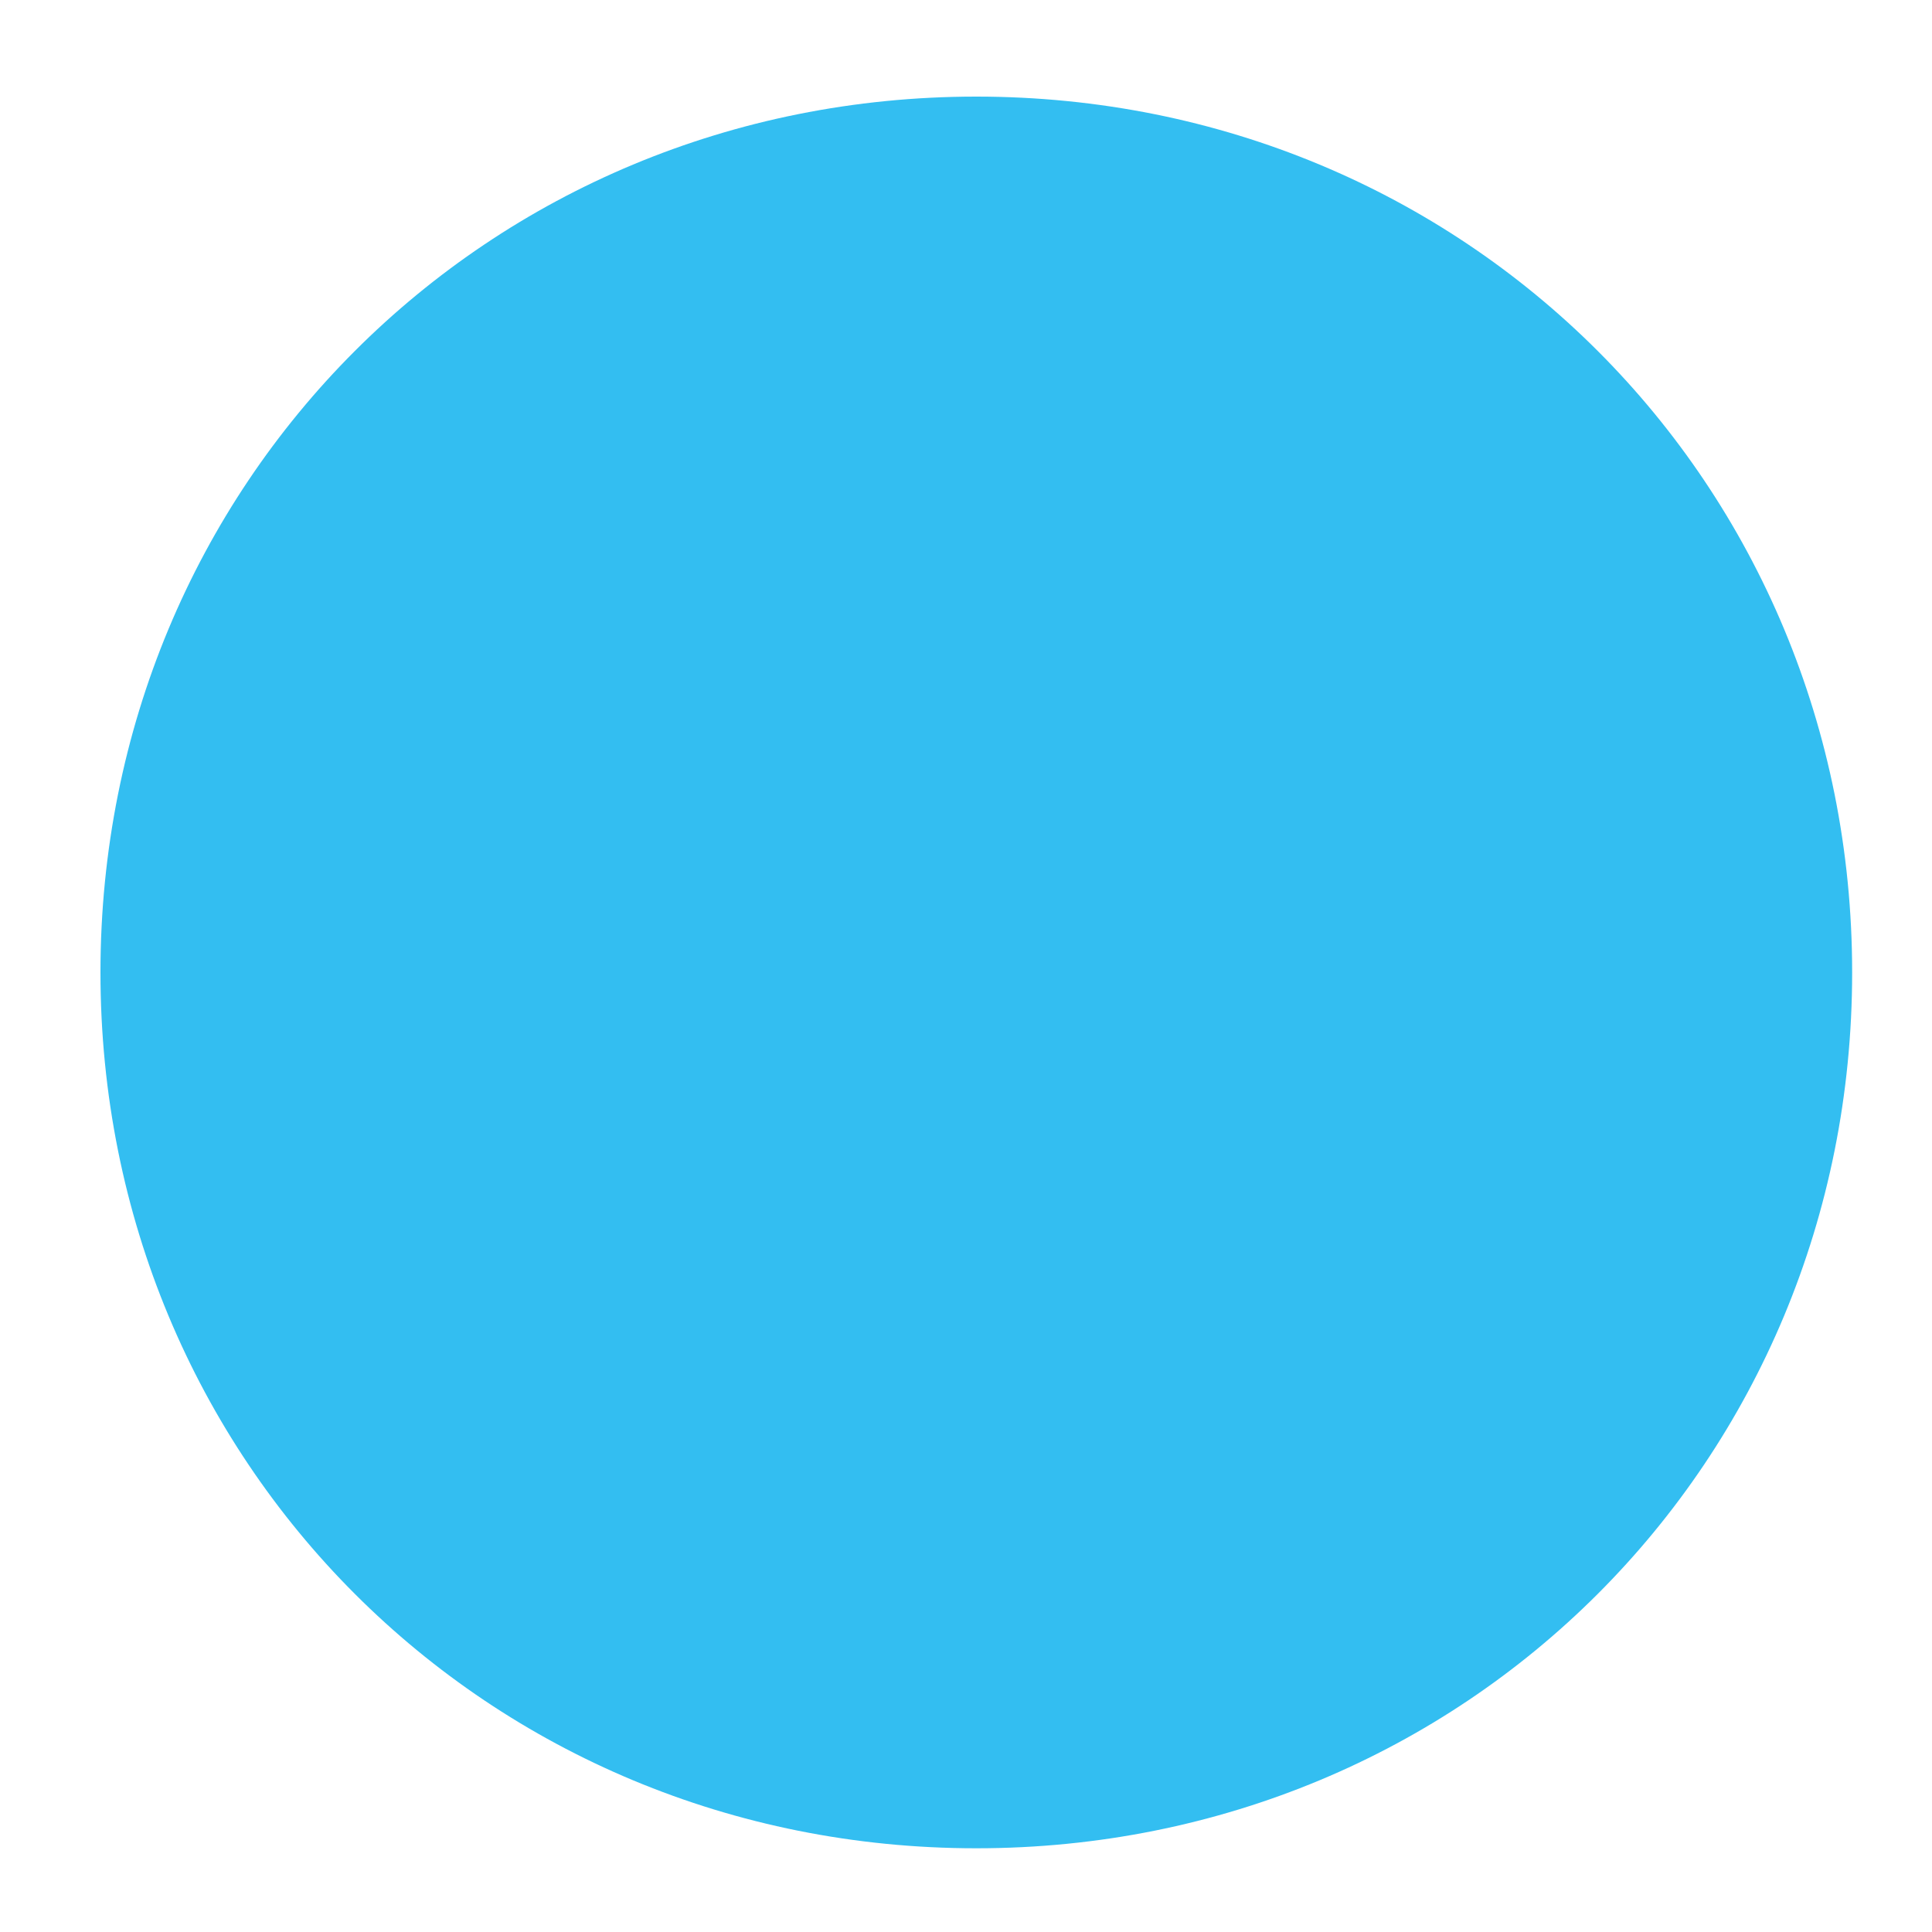﻿<?xml version="1.0" encoding="utf-8"?>
<svg version="1.1" xmlns:xlink="http://www.w3.org/1999/xlink" width="15px" height="15px" xmlns="http://www.w3.org/2000/svg">
  <defs>
    <radialGradient cx="452.52" cy="461.94" r="19.2" gradientTransform="matrix(1 0 0 1 0 4.09272615797818E-12 )" gradientUnits="userSpaceOnUse" id="RadialGradient247">
      <stop id="Stop248" stop-color="#b2e7fa" stop-opacity="0.8" offset="0" />
      <stop id="Stop249" stop-color="#00aeee" stop-opacity="0.8" offset="0.69" />
      <stop id="Stop250" stop-color="#00aeee" stop-opacity="0.8" offset="1" />
    </radialGradient>
  </defs>
  <g transform="matrix(1 0 0 1 -690 -5231 )">
    <path d="M 7.58 14.35  C 3.78 14.35  0.78 11.35  0.78 7.55  C 0.78 3.75  3.78 0.75  7.58 0.75  C 11.38 0.75  14.38 3.75  14.38 7.55  C 14.38 11.35  11.38 14.35  7.58 14.35  Z " fill-rule="nonzero" fill="url(#RadialGradient247)" stroke="none" transform="matrix(1 0 0 1 690 5231 )" />
  </g>
</svg>